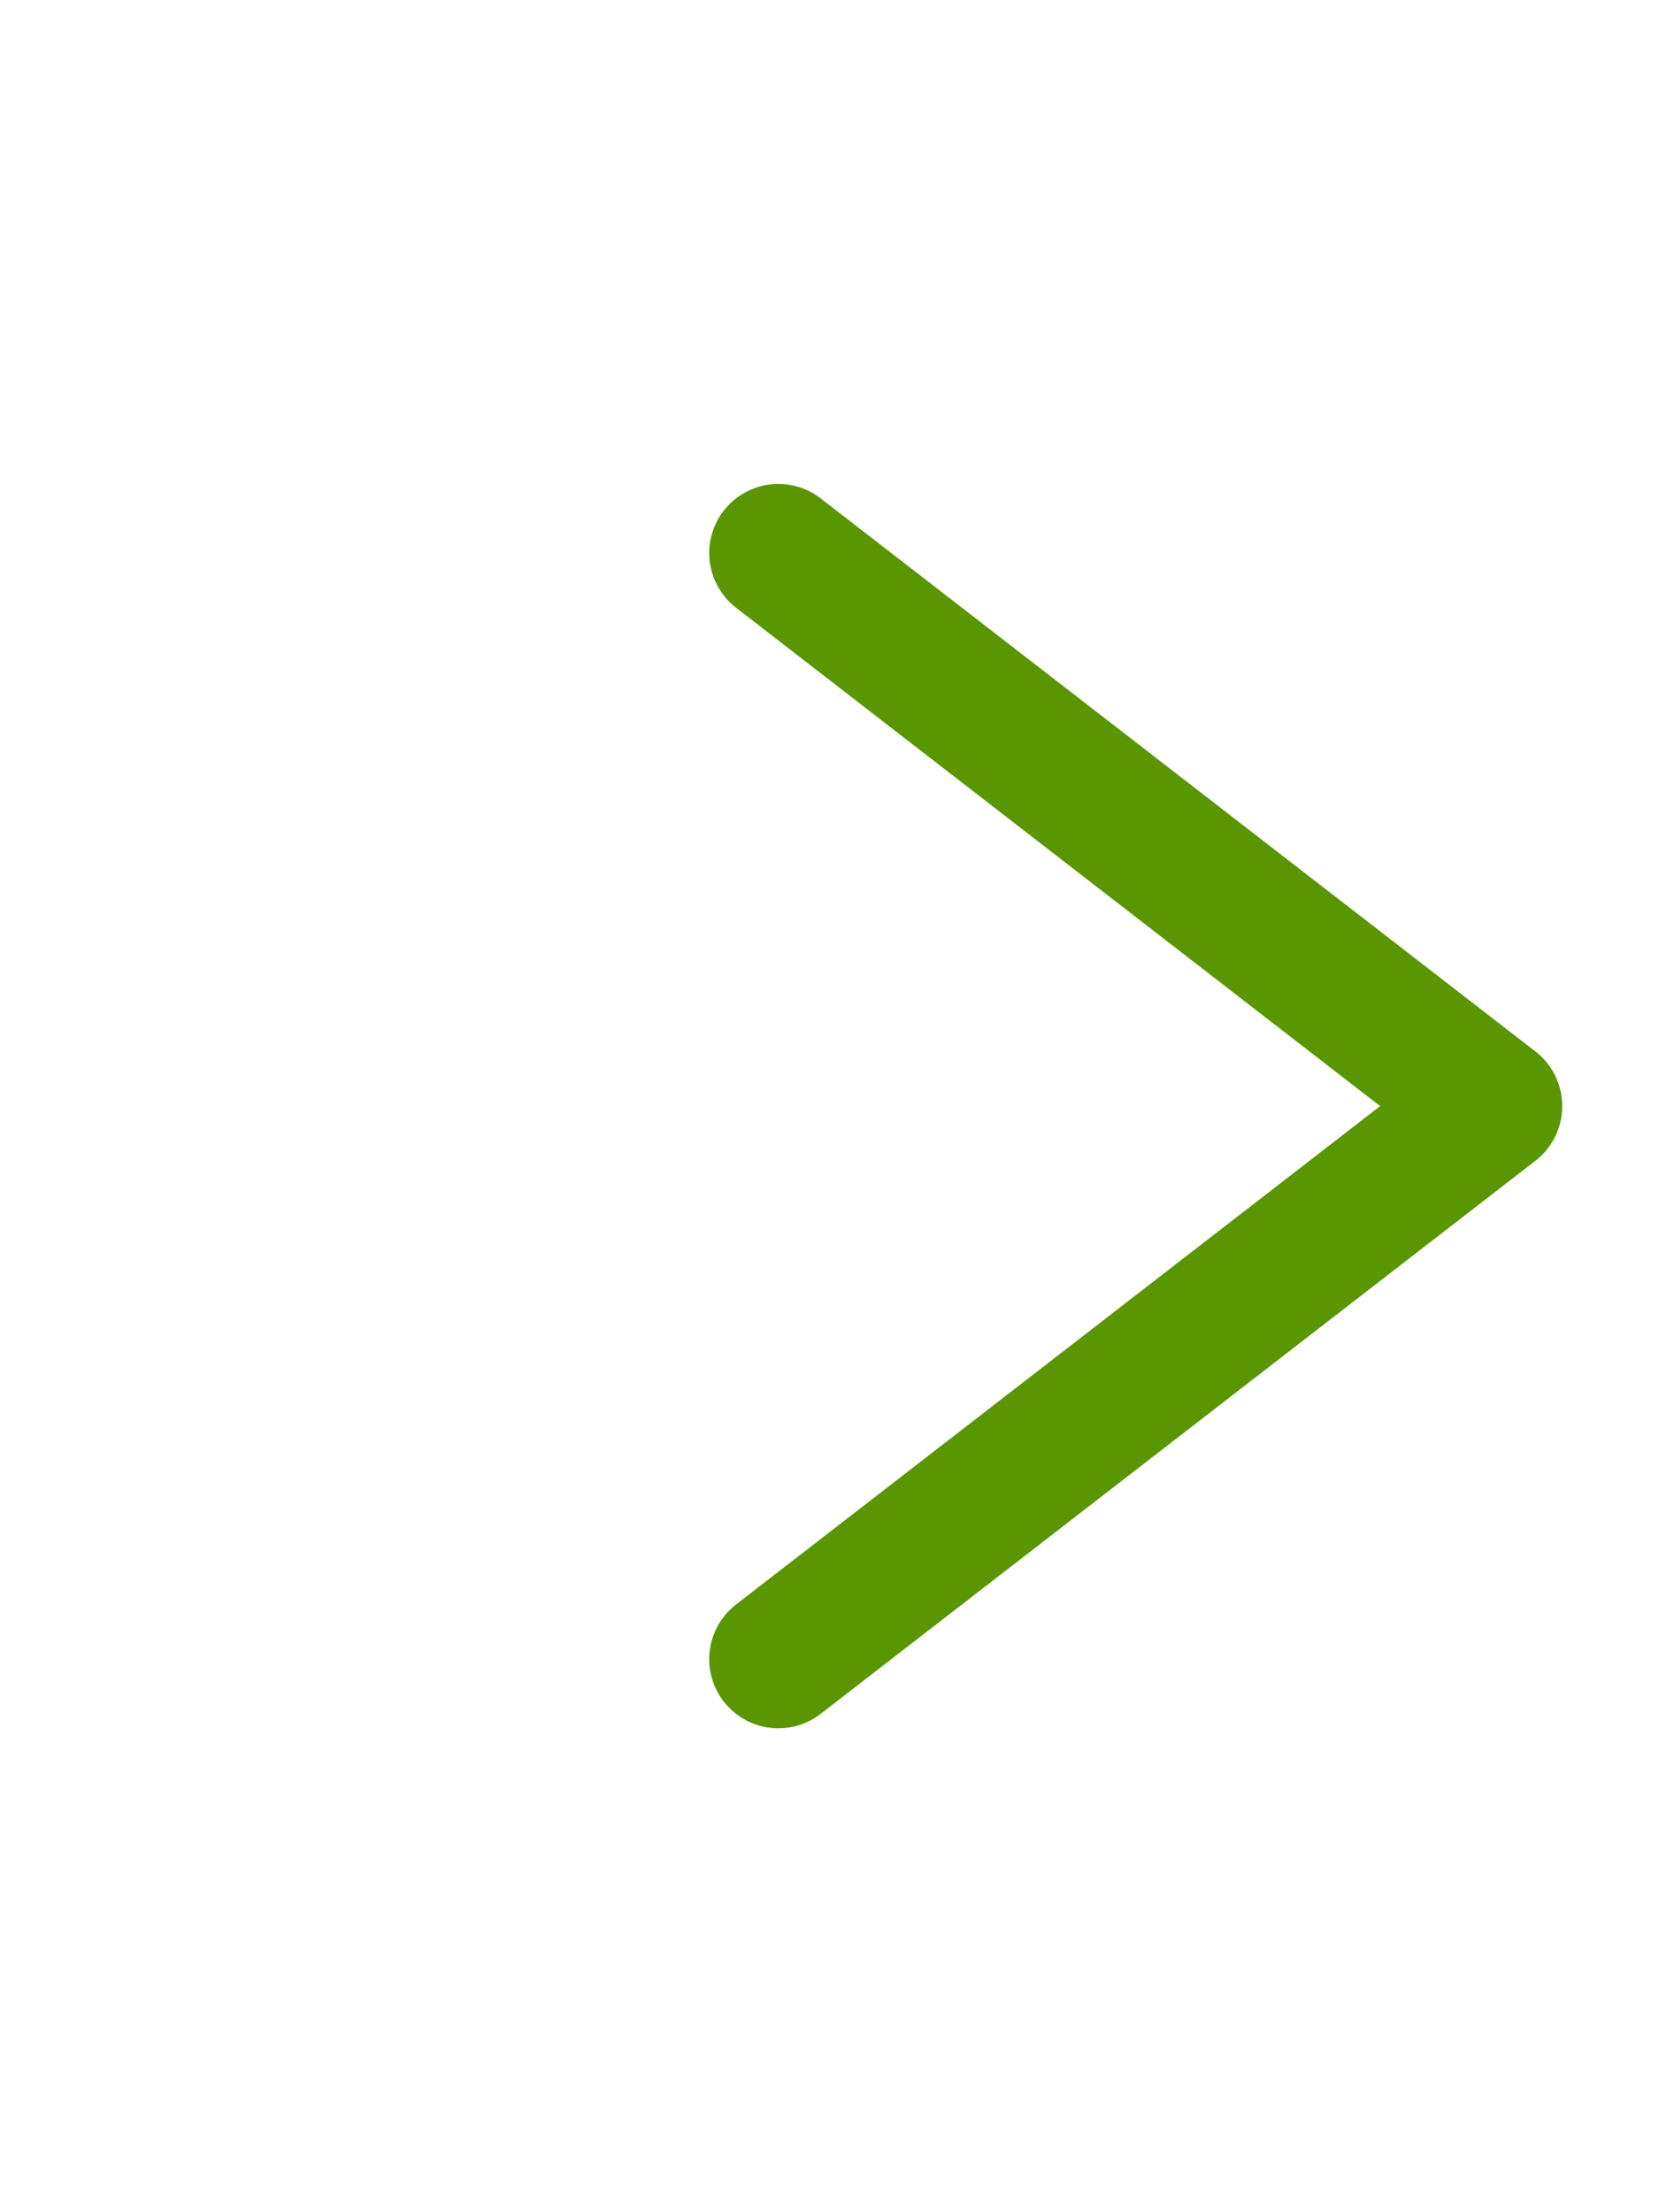 <svg width="24" height="32" viewBox="0 0 24 32" fill="none" xmlns="http://www.w3.org/2000/svg">
<g clip-path="url(#clip0_557_1375)">
<path d="M11.26 24L21.6 16L11.26 8" stroke="#5A9602" stroke-width="2" stroke-linecap="round" stroke-linejoin="round"/>
</g>
<defs>
<clipPath id="clip0_557_1375">
<rect width="32" height="24" fill="white" transform="matrix(0 1 -1 0 24 0)"/>
</clipPath>
</defs>
</svg>
